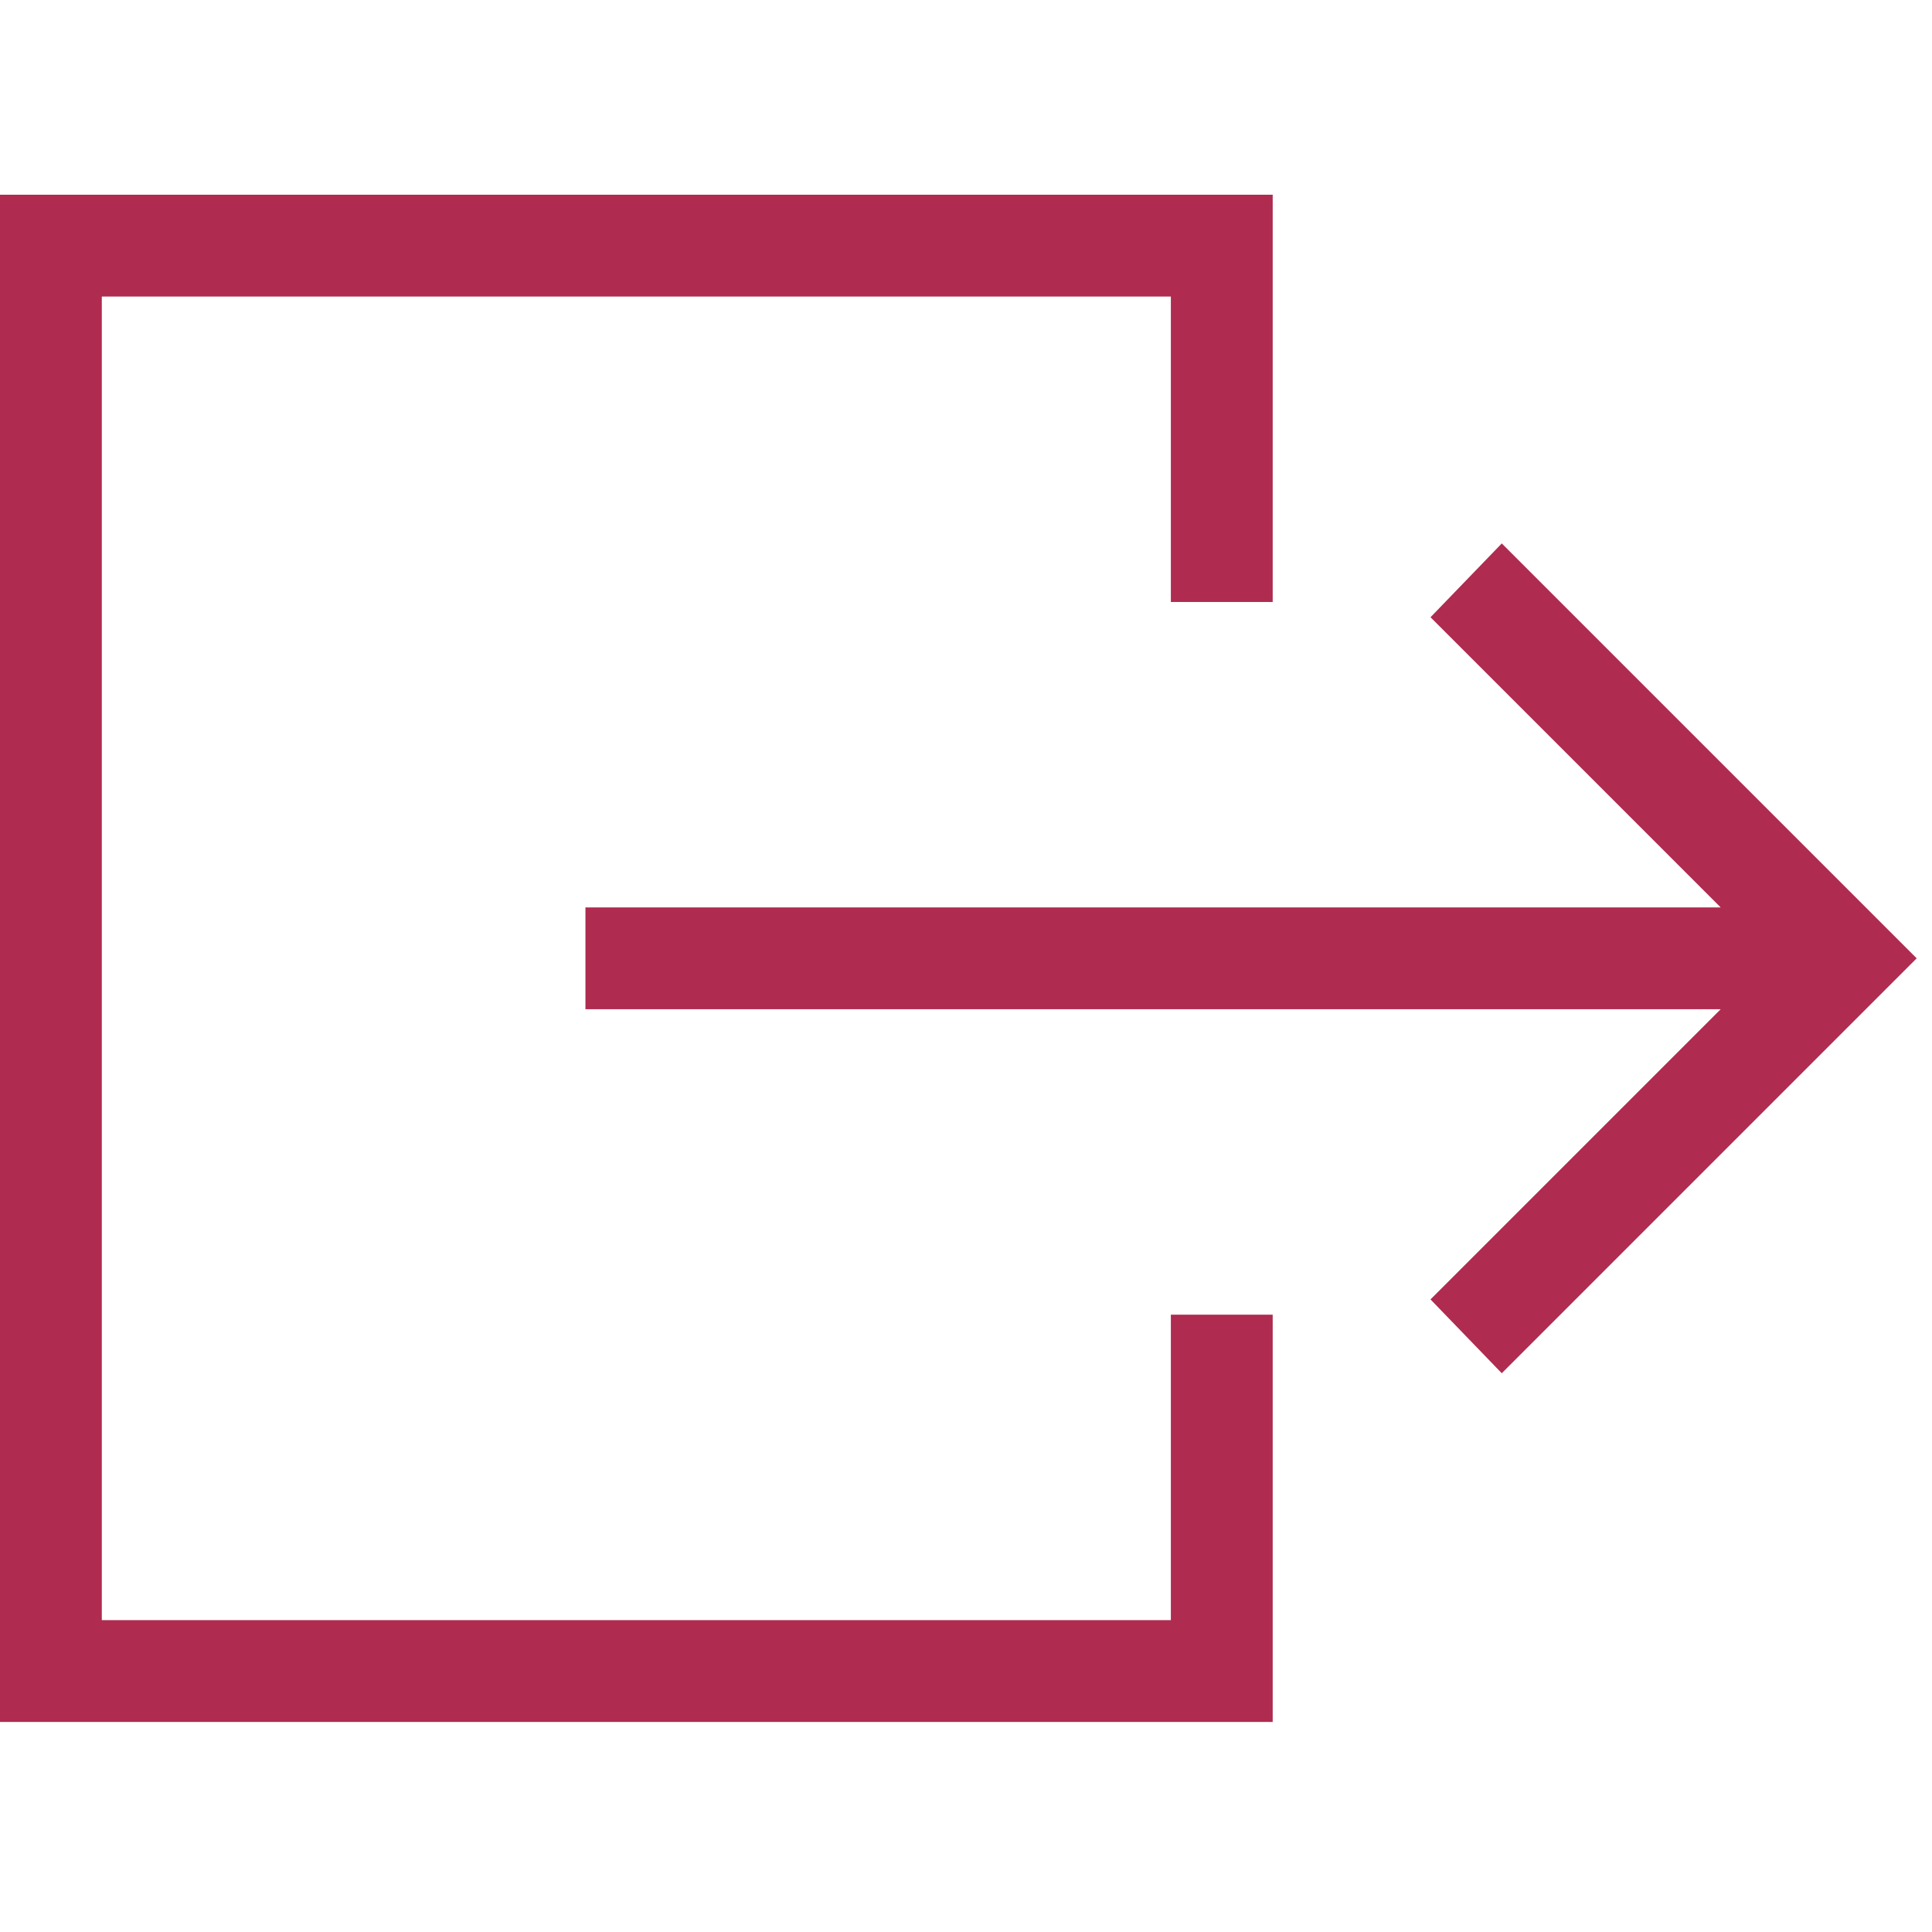 <?xml version="1.0" encoding="UTF-8" standalone="no"?><!DOCTYPE svg PUBLIC "-//W3C//DTD SVG 1.1//EN" "http://www.w3.org/Graphics/SVG/1.1/DTD/svg11.dtd"><svg width="100%" height="100%" viewBox="0 0 105 105" version="1.1" xmlns="http://www.w3.org/2000/svg" xmlns:xlink="http://www.w3.org/1999/xlink" xml:space="preserve" xmlns:serif="http://www.serif.com/" style="fill-rule:evenodd;clip-rule:evenodd;stroke-linejoin:round;stroke-miterlimit:2;"><path d="M31.817,49.317l0,5.533l61.698,0l-15.77,15.77l3.873,4.012l22.549,-22.549l-22.549,-22.548l-3.873,4.011l15.77,15.771l-61.698,-0Z" style="fill:#af2b50;fill-rule:nonzero;"/><path d="M69.168,71.45l-5.534,0l0,16.601l-58.101,-0l0,-71.935l58.101,0l0,16.6l5.534,0l-0,-22.133l-69.168,-0l-0,83.001l69.168,-0l-0,-22.134Z" style="fill:#af2b50;fill-rule:nonzero;"/></svg>